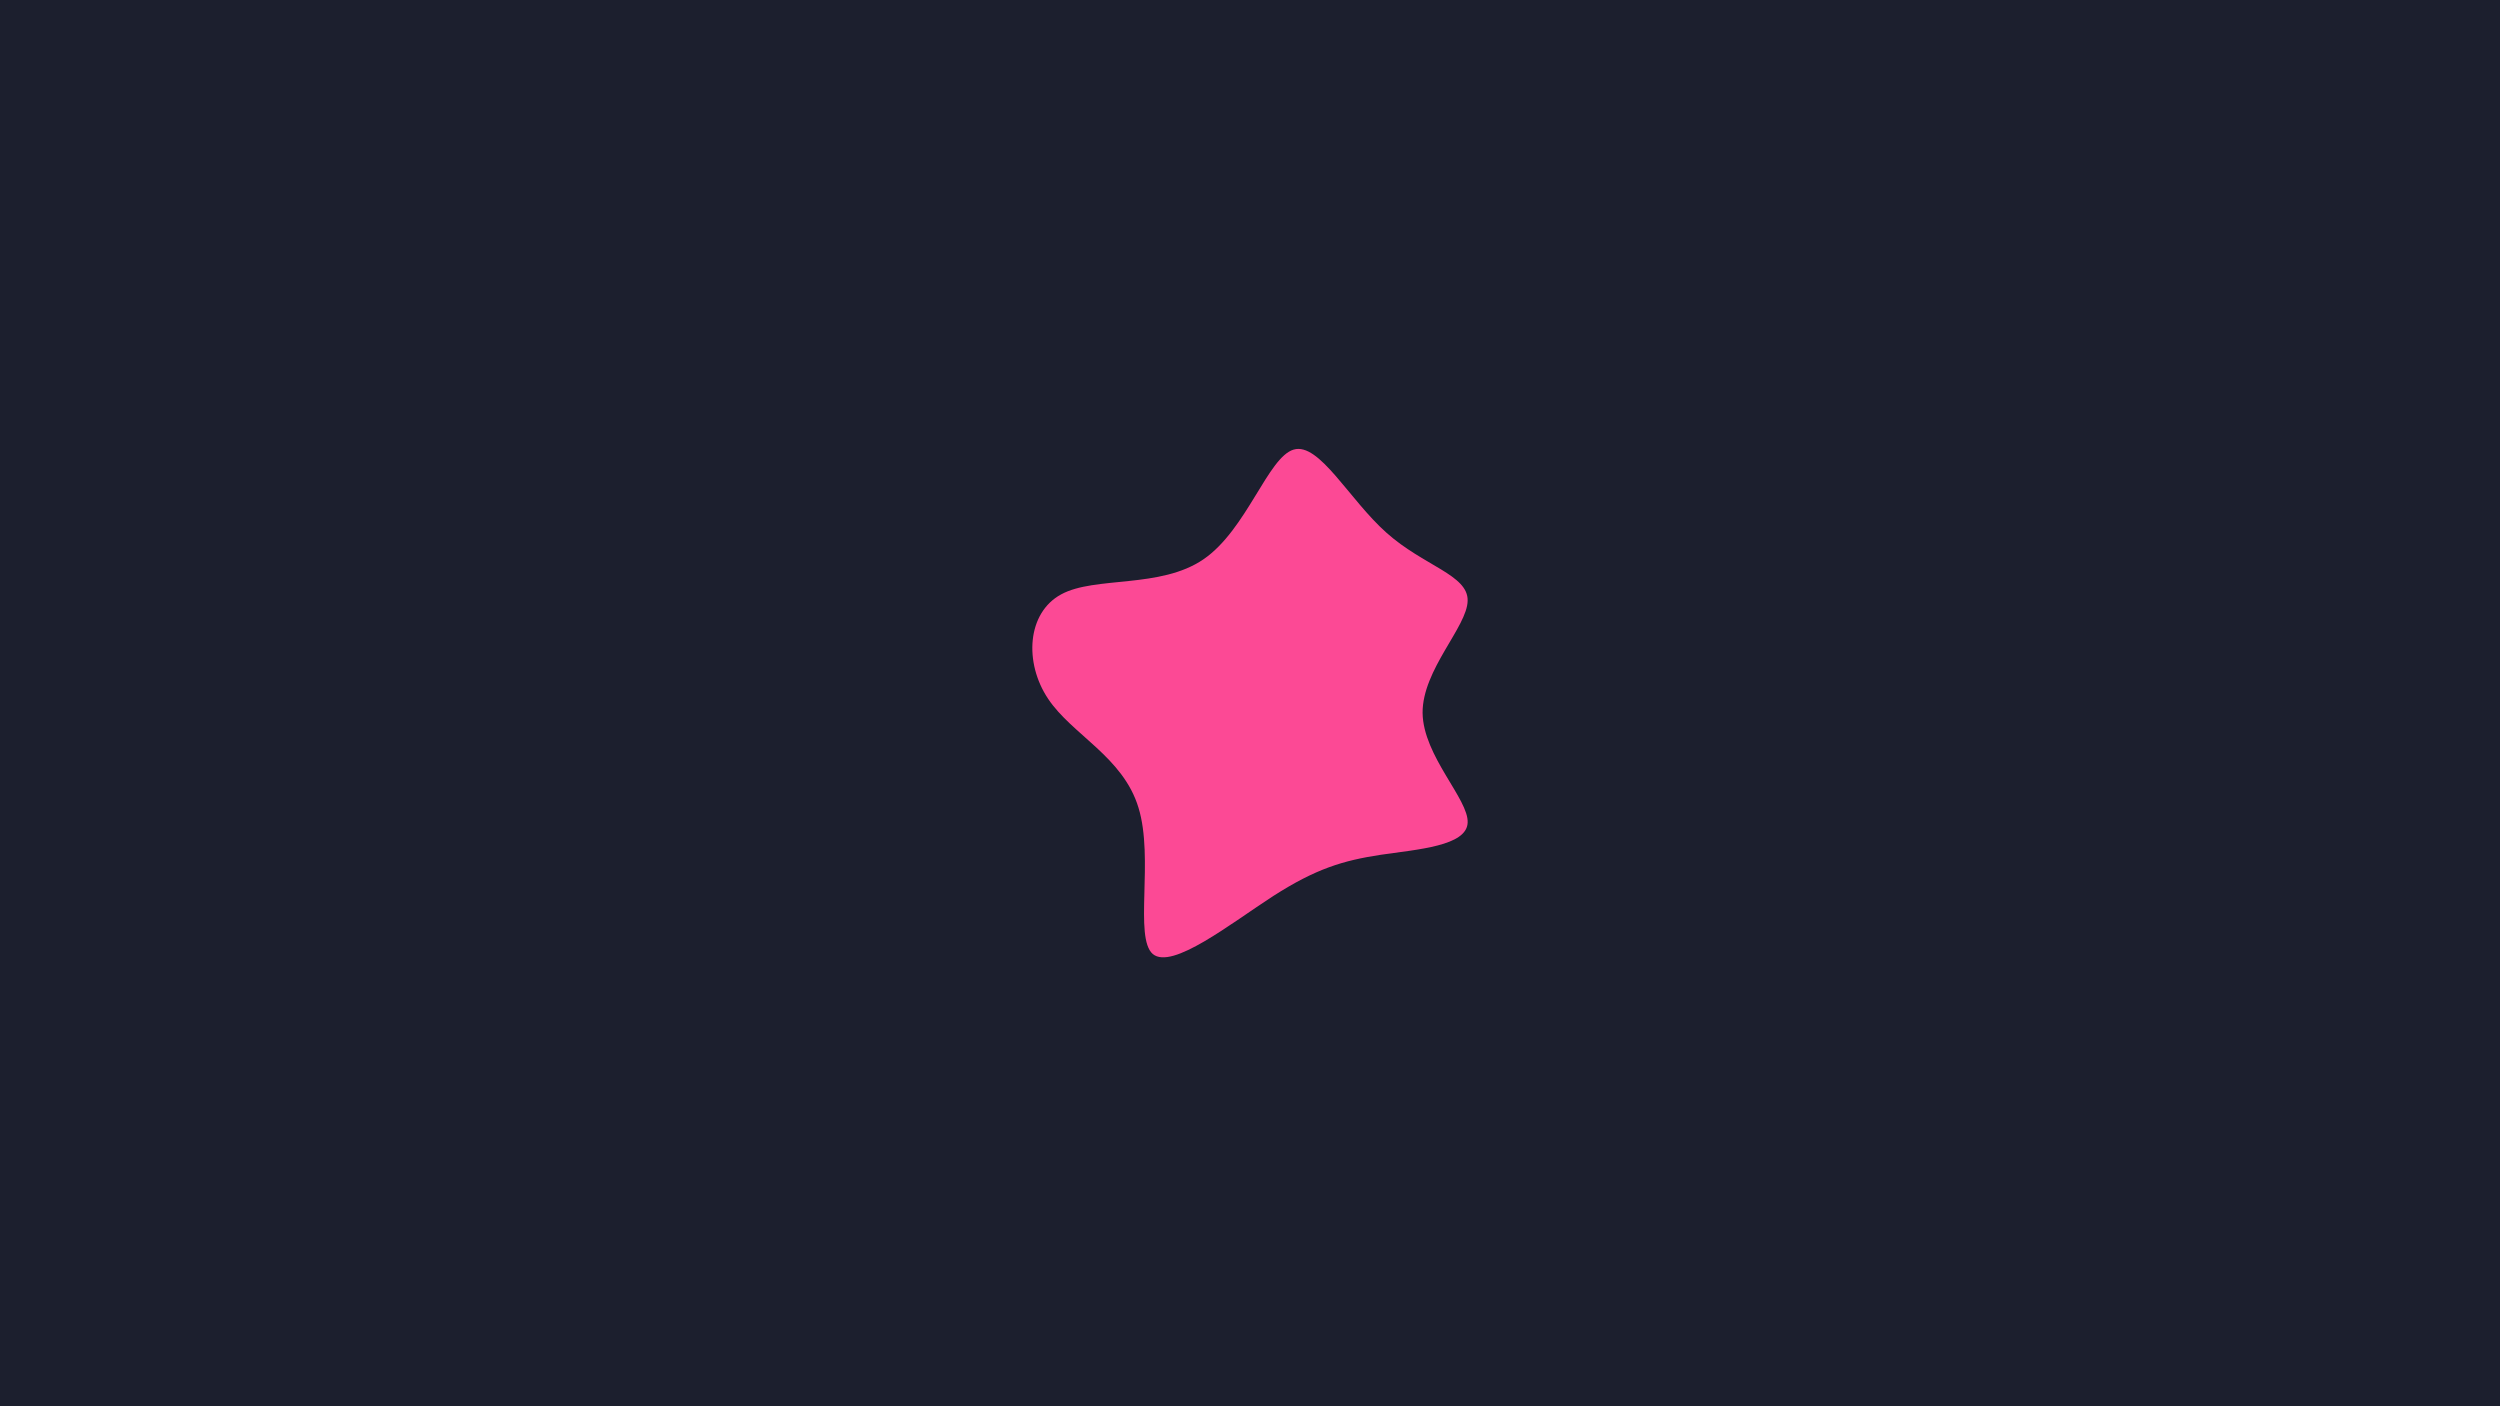 <svg id="visual" viewBox="0 0 960 540" width="960" height="540" xmlns="http://www.w3.org/2000/svg" xmlns:xlink="http://www.w3.org/1999/xlink" version="1.1"><rect x="0" y="0" width="960" height="540" fill="#1c1f2e"></rect><g transform="translate(495.075 273.643)"><path d="M37.3 -69.1C51.6 -56.3 68.7 -52.9 68.5 -43C68.4 -33 51.1 -16.5 51.2 0.1C51.4 16.7 69 33.3 68.5 42.3C68.1 51.2 49.5 52.5 35.1 54.6C20.7 56.8 10.3 59.9 -6.1 70.4C-22.5 81 -45 98.9 -52.4 92.7C-59.7 86.4 -51.9 56 -57.9 36.5C-63.8 17 -83.4 8.5 -92.6 -5.3C-101.9 -19.2 -100.7 -38.3 -87.6 -45.4C-74.6 -52.5 -49.5 -47.5 -32.9 -58.9C-16.3 -70.3 -8.2 -98.1 1.7 -101C11.5 -103.9 23 -81.8 37.3 -69.1" fill="#fc4995"></path></g></svg>